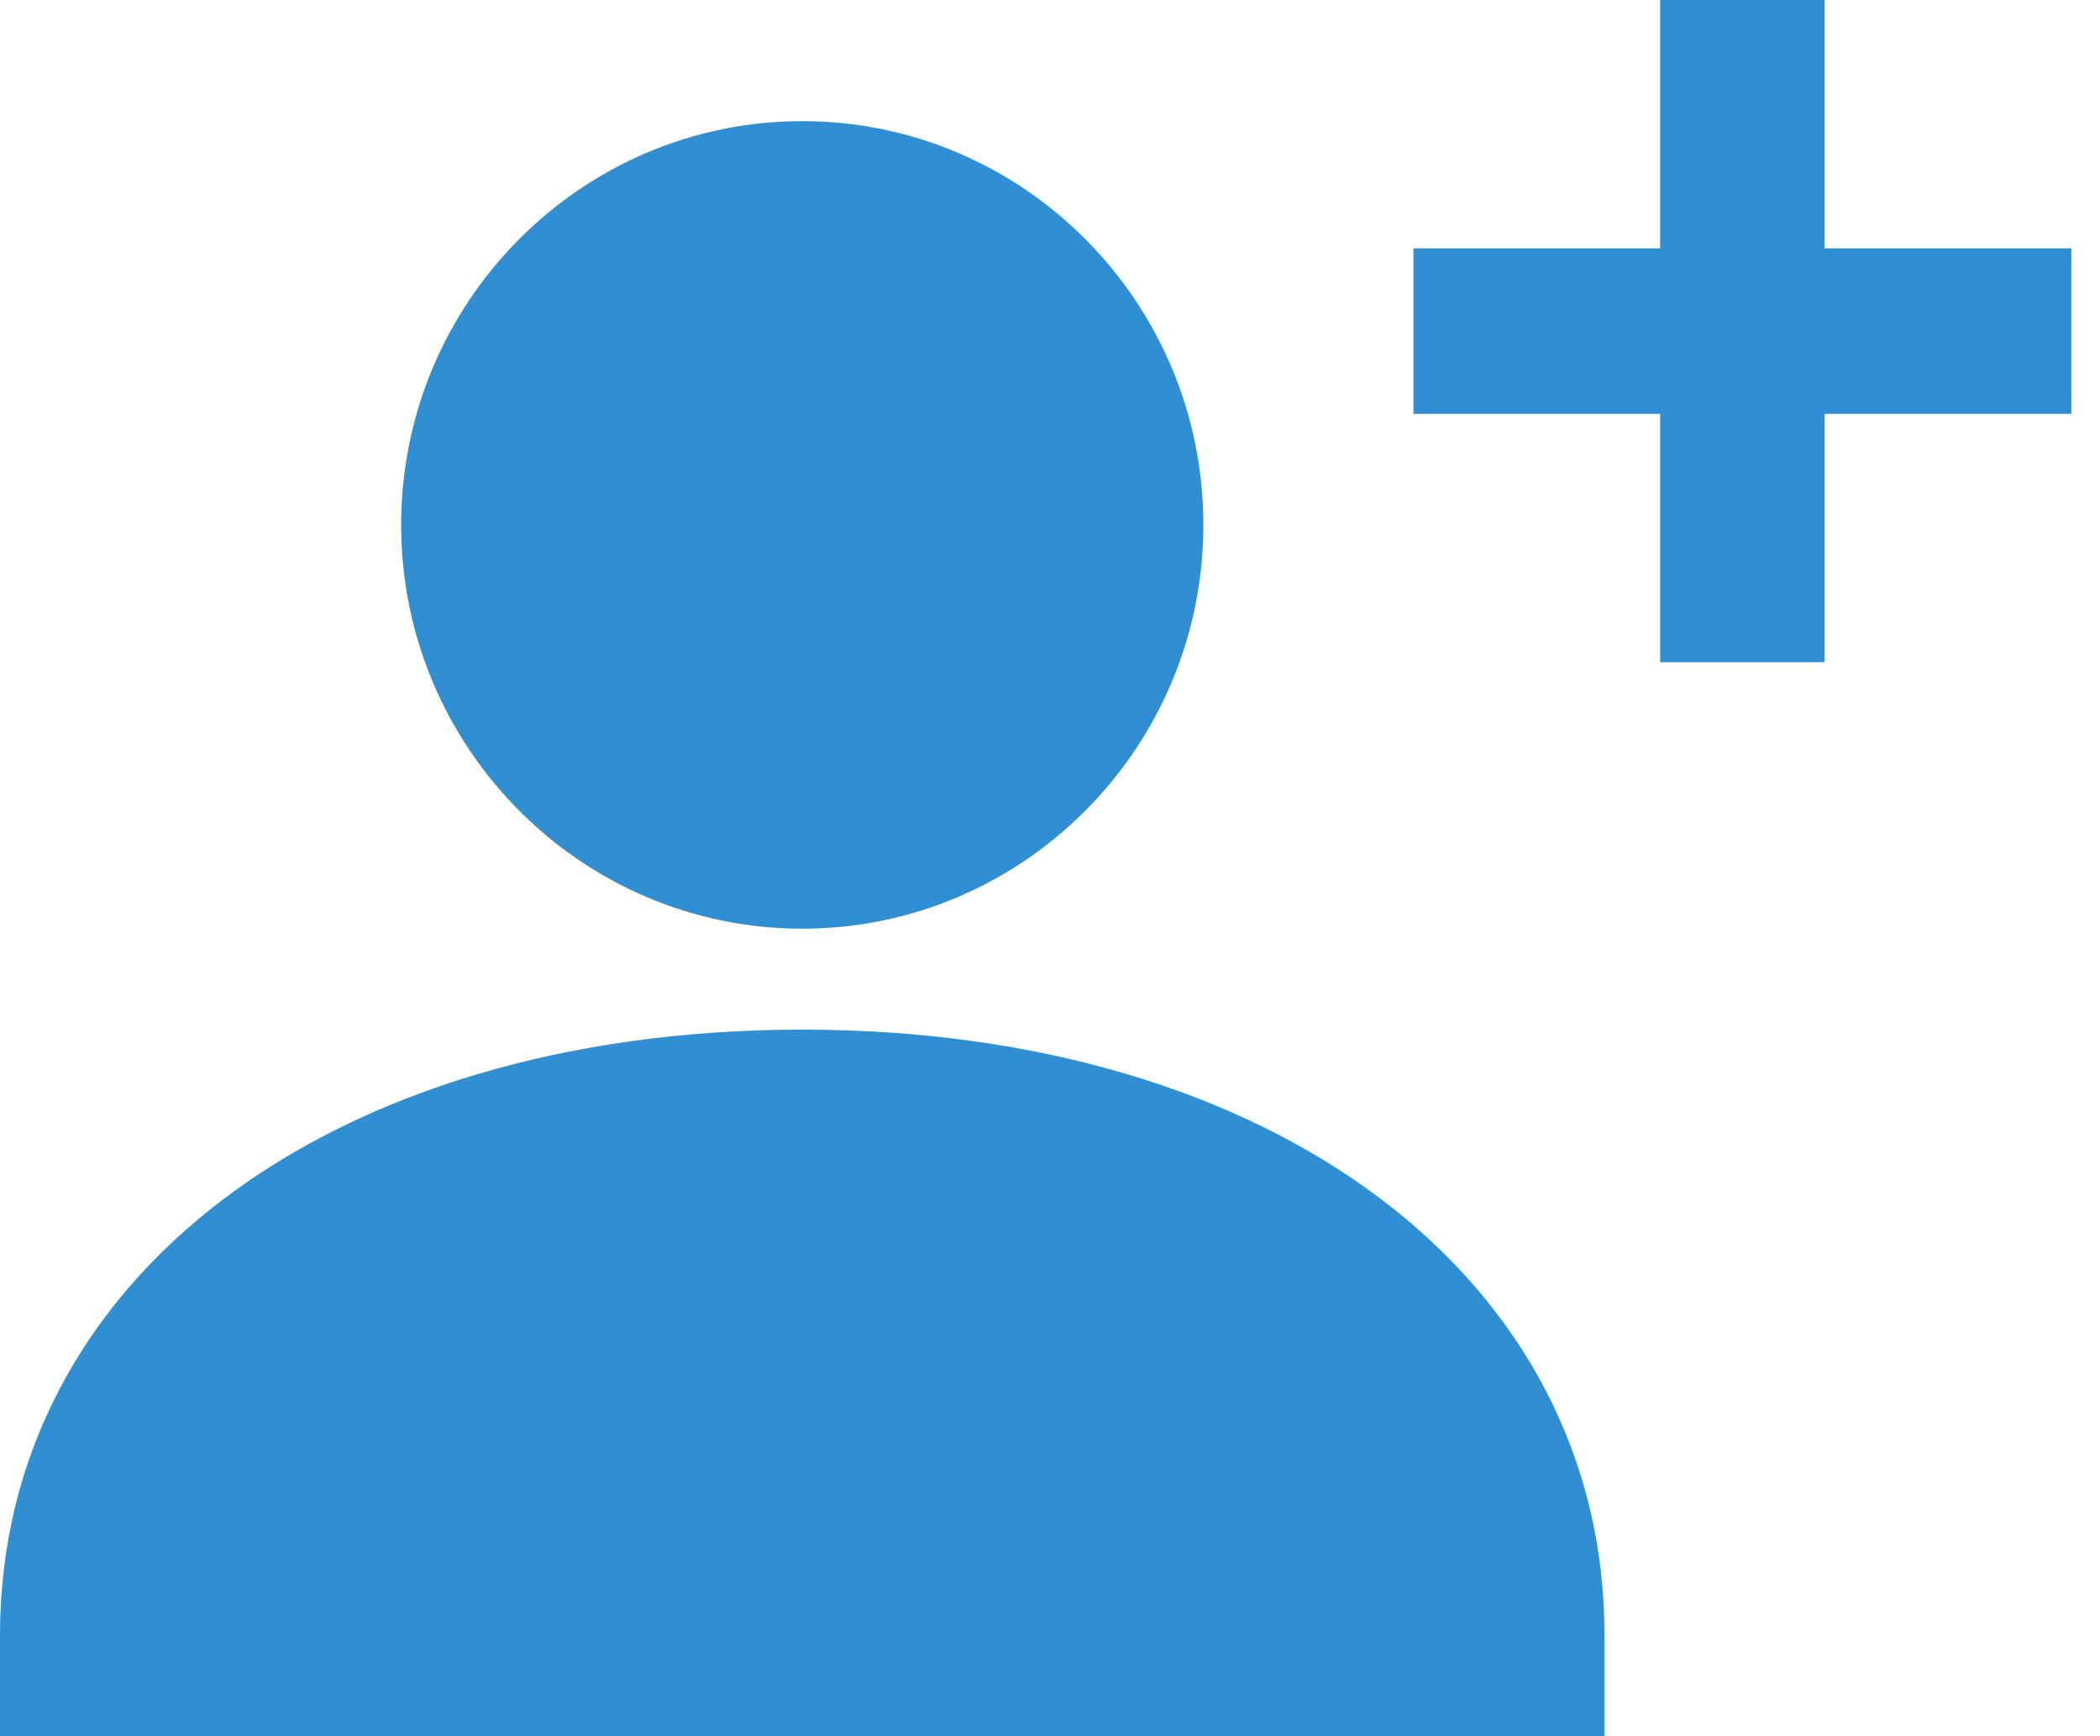 <svg width="52" height="43" viewBox="0 0 52 43" fill="none" xmlns="http://www.w3.org/2000/svg">
<path fill-rule="evenodd" clip-rule="evenodd" d="M19.865 23C25.341 23 29.798 18.512 29.798 13C29.798 7.487 25.341 3 19.865 3C14.39 3 9.933 7.487 9.933 13C9.933 18.512 14.39 23 19.865 23ZM19.865 25.5C8.167 25.5 0 31.668 0 40.5V43H39.731V40.5C39.731 31.668 31.564 25.5 19.865 25.5Z" fill="#308FD3"/>
<path d="M51.29 6.15H45.181V0H41.109V6.15H35V10.25H41.109V16.4H45.181V10.25H51.29V6.15Z" fill="#308FD3"/>
</svg>
